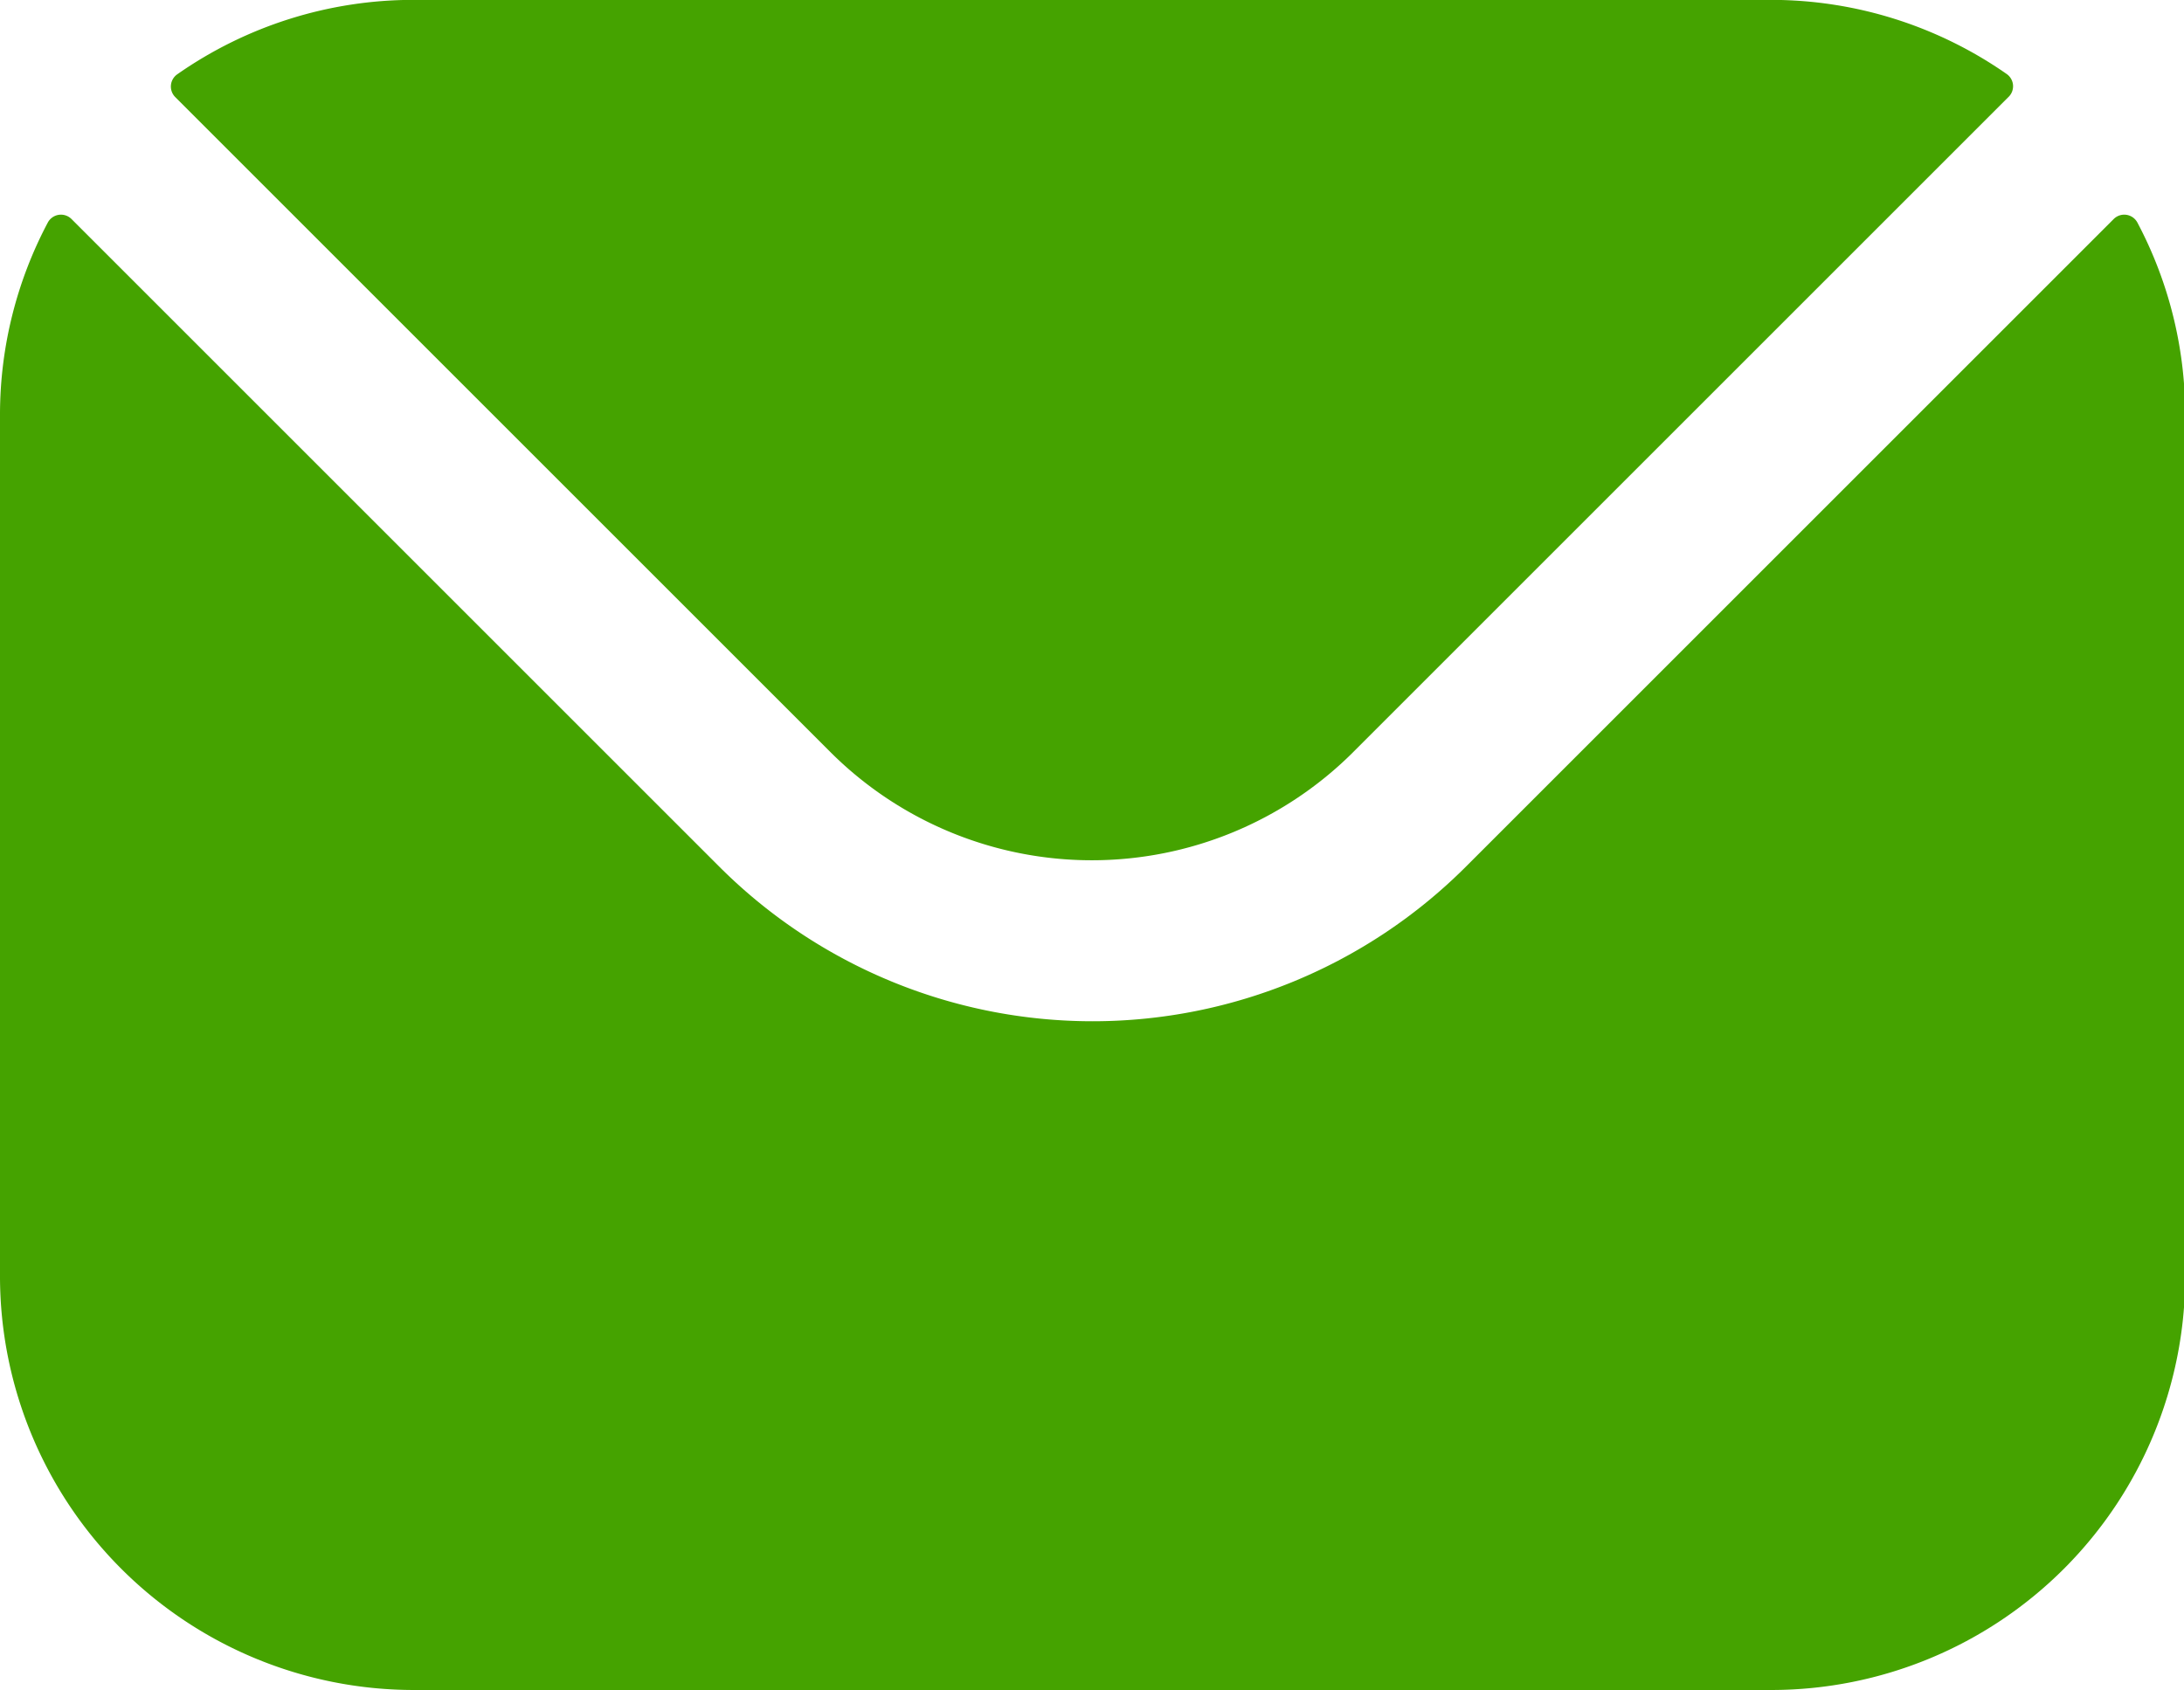 <svg xmlns="http://www.w3.org/2000/svg" width="18.305" height="14.169" viewBox="0 0 18.305 14.169">
  <path id="mail_2_" data-name="mail(2)" d="M27.349,78.693l5.5,5.5a3.1,3.1,0,0,0,4.362,0l5.5-5.5A.125.125,0,0,0,42.7,78.5a3.451,3.451,0,0,0-1.979-.623H29.345a3.451,3.451,0,0,0-1.979.623A.125.125,0,0,0,27.349,78.693Zm-1.47,2.652a3.44,3.44,0,0,1,.4-1.6.125.125,0,0,1,.2-.03l5.432,5.432a4.425,4.425,0,0,0,6.251,0l5.432-5.432a.125.125,0,0,1,.2.03,3.44,3.44,0,0,1,.4,1.6V88.58a3.47,3.47,0,0,1-3.466,3.466H29.345a3.47,3.47,0,0,1-3.466-3.466Z" transform="translate(-25.879 -77.878)" fill="#45a300" fill-rule="evenodd"/>
</svg>
